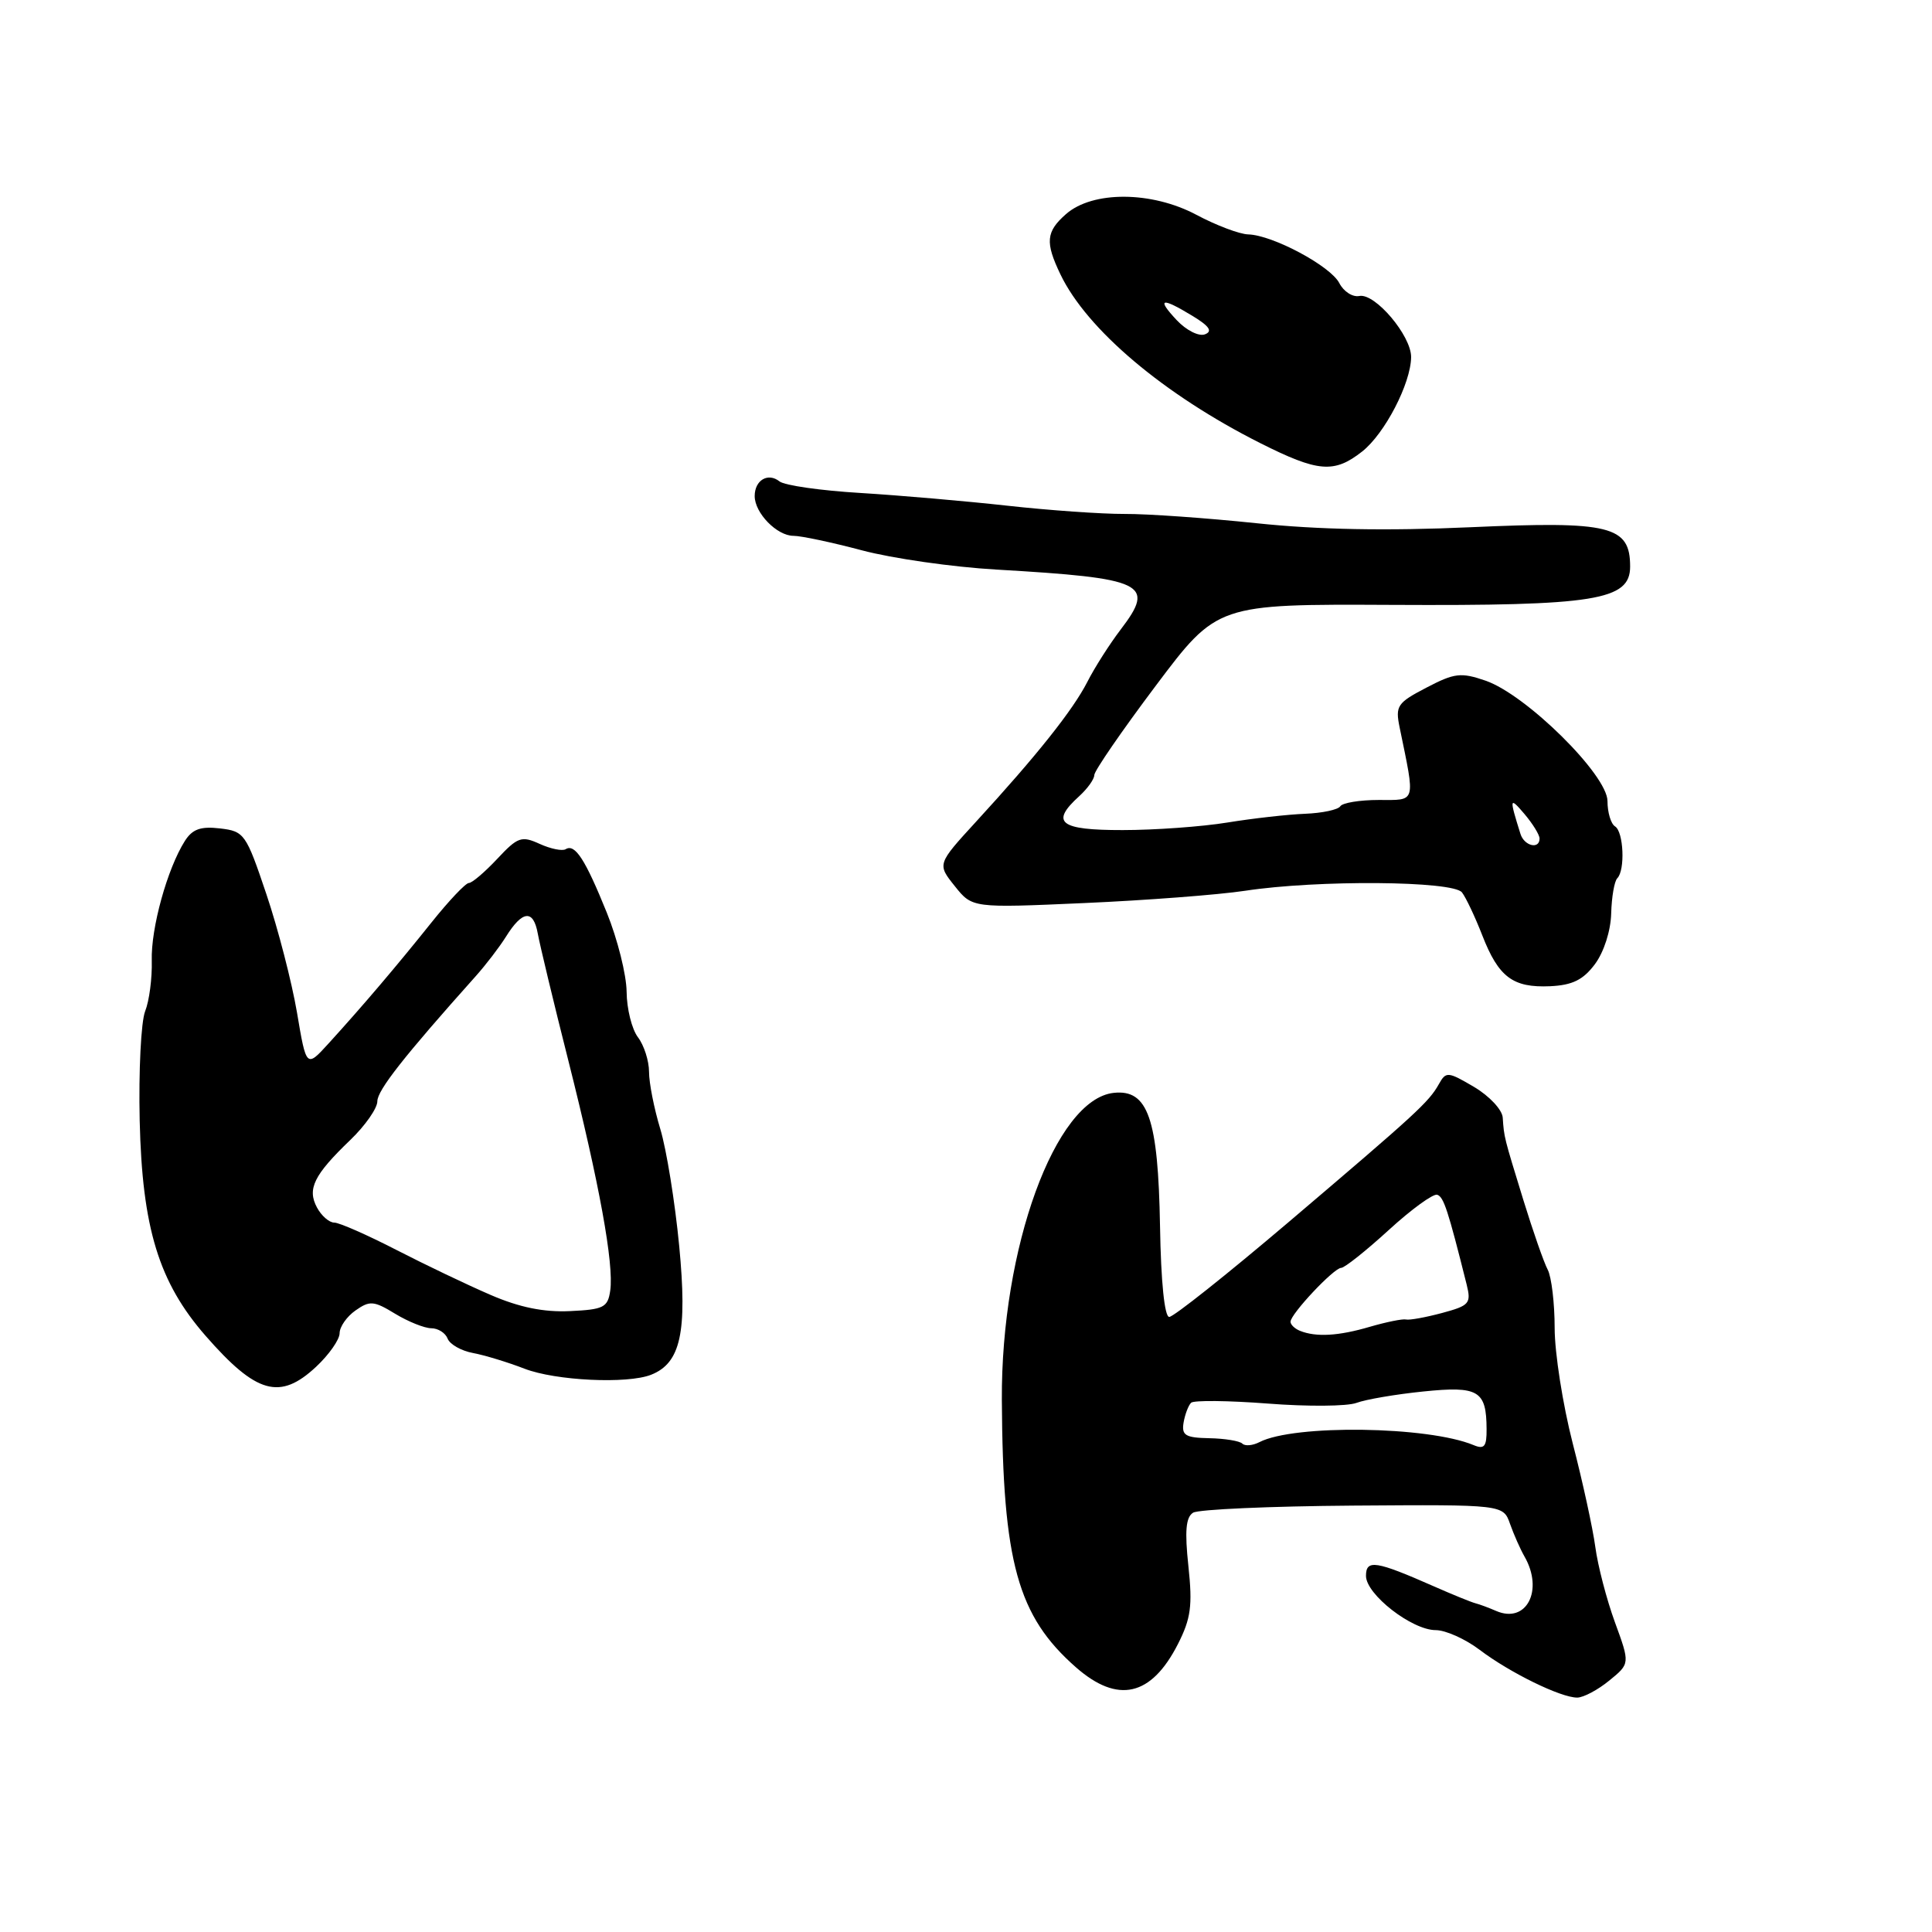 <?xml version="1.0" encoding="UTF-8" standalone="no"?>
<!DOCTYPE svg PUBLIC "-//W3C//DTD SVG 1.1//EN" "http://www.w3.org/Graphics/SVG/1.1/DTD/svg11.dtd" >
<svg xmlns="http://www.w3.org/2000/svg" xmlns:xlink="http://www.w3.org/1999/xlink" version="1.1" viewBox="0 0 256 256">
 <g >
 <path fill="currentColor"
d=" M 213.24 222.68 C 215.99 220.44 215.99 220.44 213.99 214.97 C 212.89 211.96 211.72 207.47 211.39 205.00 C 211.06 202.53 209.71 196.33 208.39 191.24 C 207.08 186.14 206.00 179.27 206.00 175.97 C 206.00 172.67 205.58 169.19 205.08 168.24 C 204.57 167.28 203.12 163.12 201.85 159.00 C 199.27 150.61 199.30 150.73 199.12 148.10 C 199.06 147.05 197.35 145.23 195.33 144.03 C 191.85 141.98 191.60 141.96 190.66 143.65 C 189.31 146.05 187.74 147.49 170.67 162.00 C 162.57 168.88 155.50 174.50 154.93 174.50 C 154.31 174.50 153.83 169.87 153.71 162.50 C 153.46 148.18 152.12 144.32 147.57 144.81 C 139.83 145.65 132.64 165.38 132.75 185.50 C 132.87 207.03 134.84 214.14 142.57 220.93 C 148.11 225.79 152.54 224.78 156.07 217.87 C 157.80 214.47 158.03 212.78 157.47 207.53 C 156.97 202.87 157.13 201.04 158.09 200.44 C 158.80 200.00 168.34 199.58 179.29 199.50 C 199.19 199.36 199.19 199.36 200.09 201.93 C 200.59 203.34 201.45 205.28 202.00 206.24 C 204.58 210.73 202.26 215.19 198.25 213.46 C 197.29 213.04 196.05 212.58 195.50 212.44 C 194.95 212.30 192.47 211.29 190.00 210.20 C 182.31 206.81 181.00 206.60 181.00 208.81 C 181.00 211.27 187.09 216.00 190.24 216.00 C 191.54 216.00 194.16 217.17 196.06 218.61 C 200.07 221.65 206.84 224.96 209.00 224.94 C 209.82 224.93 211.73 223.92 213.24 222.68 Z  M 41.89 181.10 C 43.60 179.50 45.00 177.50 45.00 176.66 C 45.00 175.81 45.95 174.45 47.11 173.64 C 49.00 172.31 49.54 172.36 52.36 174.08 C 54.09 175.13 56.24 175.99 57.14 176.00 C 58.05 176.00 59.02 176.62 59.31 177.37 C 59.60 178.13 61.11 178.99 62.67 179.28 C 64.23 179.57 67.30 180.51 69.50 181.36 C 73.61 182.95 83.12 183.41 86.28 182.16 C 90.20 180.61 91.09 176.52 90.00 165.12 C 89.44 159.28 88.31 152.29 87.49 149.59 C 86.67 146.89 86.00 143.49 86.00 142.03 C 86.00 140.57 85.34 138.51 84.53 137.44 C 83.72 136.37 83.05 133.67 83.03 131.42 C 83.01 129.18 81.83 124.45 80.40 120.92 C 77.54 113.85 76.19 111.77 74.96 112.52 C 74.52 112.80 72.96 112.48 71.51 111.82 C 69.10 110.72 68.60 110.90 65.88 113.81 C 64.24 115.56 62.55 117.00 62.13 117.00 C 61.70 117.00 59.47 119.36 57.16 122.25 C 52.57 127.99 48.12 133.23 43.55 138.25 C 40.59 141.50 40.59 141.50 39.35 134.15 C 38.66 130.11 36.84 123.06 35.30 118.49 C 32.60 110.47 32.38 110.15 29.15 109.77 C 26.59 109.47 25.49 109.86 24.49 111.44 C 22.17 115.10 19.98 123.00 20.11 127.30 C 20.17 129.61 19.78 132.63 19.23 134.00 C 18.69 135.38 18.36 141.90 18.51 148.50 C 18.84 162.71 21.04 169.91 27.24 177.00 C 33.98 184.71 37.09 185.58 41.89 181.10 Z  M 211.34 127.75 C 212.53 126.15 213.43 123.34 213.49 121.04 C 213.55 118.86 213.91 116.76 214.30 116.37 C 215.36 115.31 215.14 110.20 214.00 109.50 C 213.45 109.16 213.00 107.65 213.00 106.15 C 213.00 102.69 202.22 92.04 196.84 90.19 C 193.58 89.07 192.73 89.17 189.00 91.12 C 185.14 93.13 184.87 93.53 185.46 96.40 C 187.55 106.56 187.71 106.00 182.67 106.00 C 180.17 106.00 177.89 106.38 177.60 106.83 C 177.32 107.29 175.21 107.74 172.92 107.83 C 170.63 107.92 166.00 108.44 162.63 108.99 C 159.26 109.54 153.01 109.99 148.75 109.99 C 140.40 110.00 139.13 109.01 143.00 105.50 C 144.10 104.50 145.00 103.24 145.00 102.70 C 145.00 102.15 148.66 96.83 153.14 90.87 C 161.28 80.04 161.28 80.04 184.39 80.15 C 211.39 80.29 216.00 79.54 216.00 75.08 C 216.00 69.67 213.39 69.03 194.88 69.86 C 183.76 70.36 174.64 70.19 166.50 69.33 C 159.90 68.64 152.03 68.08 149.00 68.10 C 145.97 68.11 139.00 67.62 133.50 67.01 C 128.00 66.40 119.22 65.64 114.00 65.32 C 108.78 65.01 103.96 64.32 103.29 63.79 C 101.77 62.58 100.00 63.62 100.00 65.73 C 100.00 67.98 102.95 71.00 105.14 71.00 C 106.15 71.00 110.25 71.87 114.24 72.93 C 118.23 73.99 126.22 75.14 132.00 75.47 C 151.72 76.62 153.16 77.31 148.50 83.41 C 147.03 85.34 145.04 88.46 144.08 90.35 C 142.17 94.09 137.39 100.10 129.34 108.87 C 124.18 114.50 124.18 114.50 126.51 117.41 C 128.83 120.32 128.83 120.32 143.66 119.66 C 151.82 119.30 161.43 118.57 165.00 118.03 C 174.59 116.57 192.53 116.71 193.72 118.25 C 194.25 118.94 195.46 121.50 196.41 123.94 C 198.57 129.48 200.46 130.90 205.40 130.68 C 208.36 130.54 209.78 129.84 211.34 127.75 Z  M 180.49 59.83 C 183.49 57.47 186.94 50.81 186.98 47.33 C 187.01 44.49 182.20 38.81 180.12 39.22 C 179.23 39.40 178.04 38.63 177.47 37.52 C 176.32 35.26 168.64 31.15 165.40 31.06 C 164.24 31.03 161.15 29.86 158.52 28.46 C 152.60 25.31 144.77 25.27 141.25 28.37 C 138.60 30.70 138.47 32.10 140.51 36.35 C 144.01 43.66 154.21 52.28 167.00 58.72 C 174.65 62.57 176.78 62.75 180.49 59.83 Z  M 164.62 191.29 C 164.27 190.93 162.29 190.61 160.24 190.57 C 157.07 190.51 156.55 190.19 156.83 188.50 C 157.02 187.40 157.47 186.22 157.83 185.87 C 158.20 185.53 162.78 185.58 168.00 185.98 C 173.22 186.39 178.51 186.35 179.74 185.89 C 180.97 185.43 184.95 184.75 188.59 184.38 C 195.91 183.63 196.96 184.25 196.98 189.36 C 197.00 191.69 196.68 192.08 195.25 191.48 C 189.21 188.97 171.47 188.72 166.88 191.09 C 165.99 191.55 164.97 191.64 164.62 191.29 Z  M 172.25 176.34 C 171.56 176.06 171.00 175.52 171.00 175.14 C 171.00 174.12 176.75 168.00 177.71 168.00 C 178.16 168.00 180.99 165.75 184.00 163.00 C 187.01 160.24 189.91 158.14 190.44 158.31 C 191.30 158.60 191.86 160.31 194.34 170.21 C 194.96 172.71 194.71 173.00 191.07 173.98 C 188.90 174.56 186.76 174.95 186.31 174.84 C 185.87 174.73 183.70 175.17 181.50 175.81 C 177.35 177.03 174.39 177.20 172.25 176.34 Z  M 65.00 171.58 C 61.98 170.28 56.35 167.59 52.50 165.61 C 48.65 163.63 44.95 162.00 44.29 162.00 C 43.62 162.00 42.59 161.10 42.00 160.00 C 40.68 157.54 41.59 155.69 46.42 151.05 C 48.39 149.16 50.00 146.85 50.00 145.93 C 50.00 144.47 53.53 139.98 63.00 129.39 C 64.38 127.85 66.19 125.48 67.04 124.12 C 69.23 120.61 70.68 120.47 71.26 123.71 C 71.54 125.24 73.35 132.80 75.30 140.50 C 79.42 156.84 81.36 167.49 80.86 171.00 C 80.54 173.25 79.99 173.52 75.50 173.73 C 72.04 173.89 68.81 173.23 65.00 171.58 Z  M 201.47 110.50 C 199.97 105.72 200.01 105.52 202.00 107.86 C 203.10 109.16 204.00 110.62 204.00 111.11 C 204.00 112.59 201.97 112.10 201.47 110.50 Z  M 155.93 42.43 C 153.20 39.52 153.87 39.34 158.03 41.87 C 160.25 43.22 160.71 43.90 159.66 44.30 C 158.86 44.61 157.19 43.77 155.93 42.43 Z "/>
</g>
</svg>